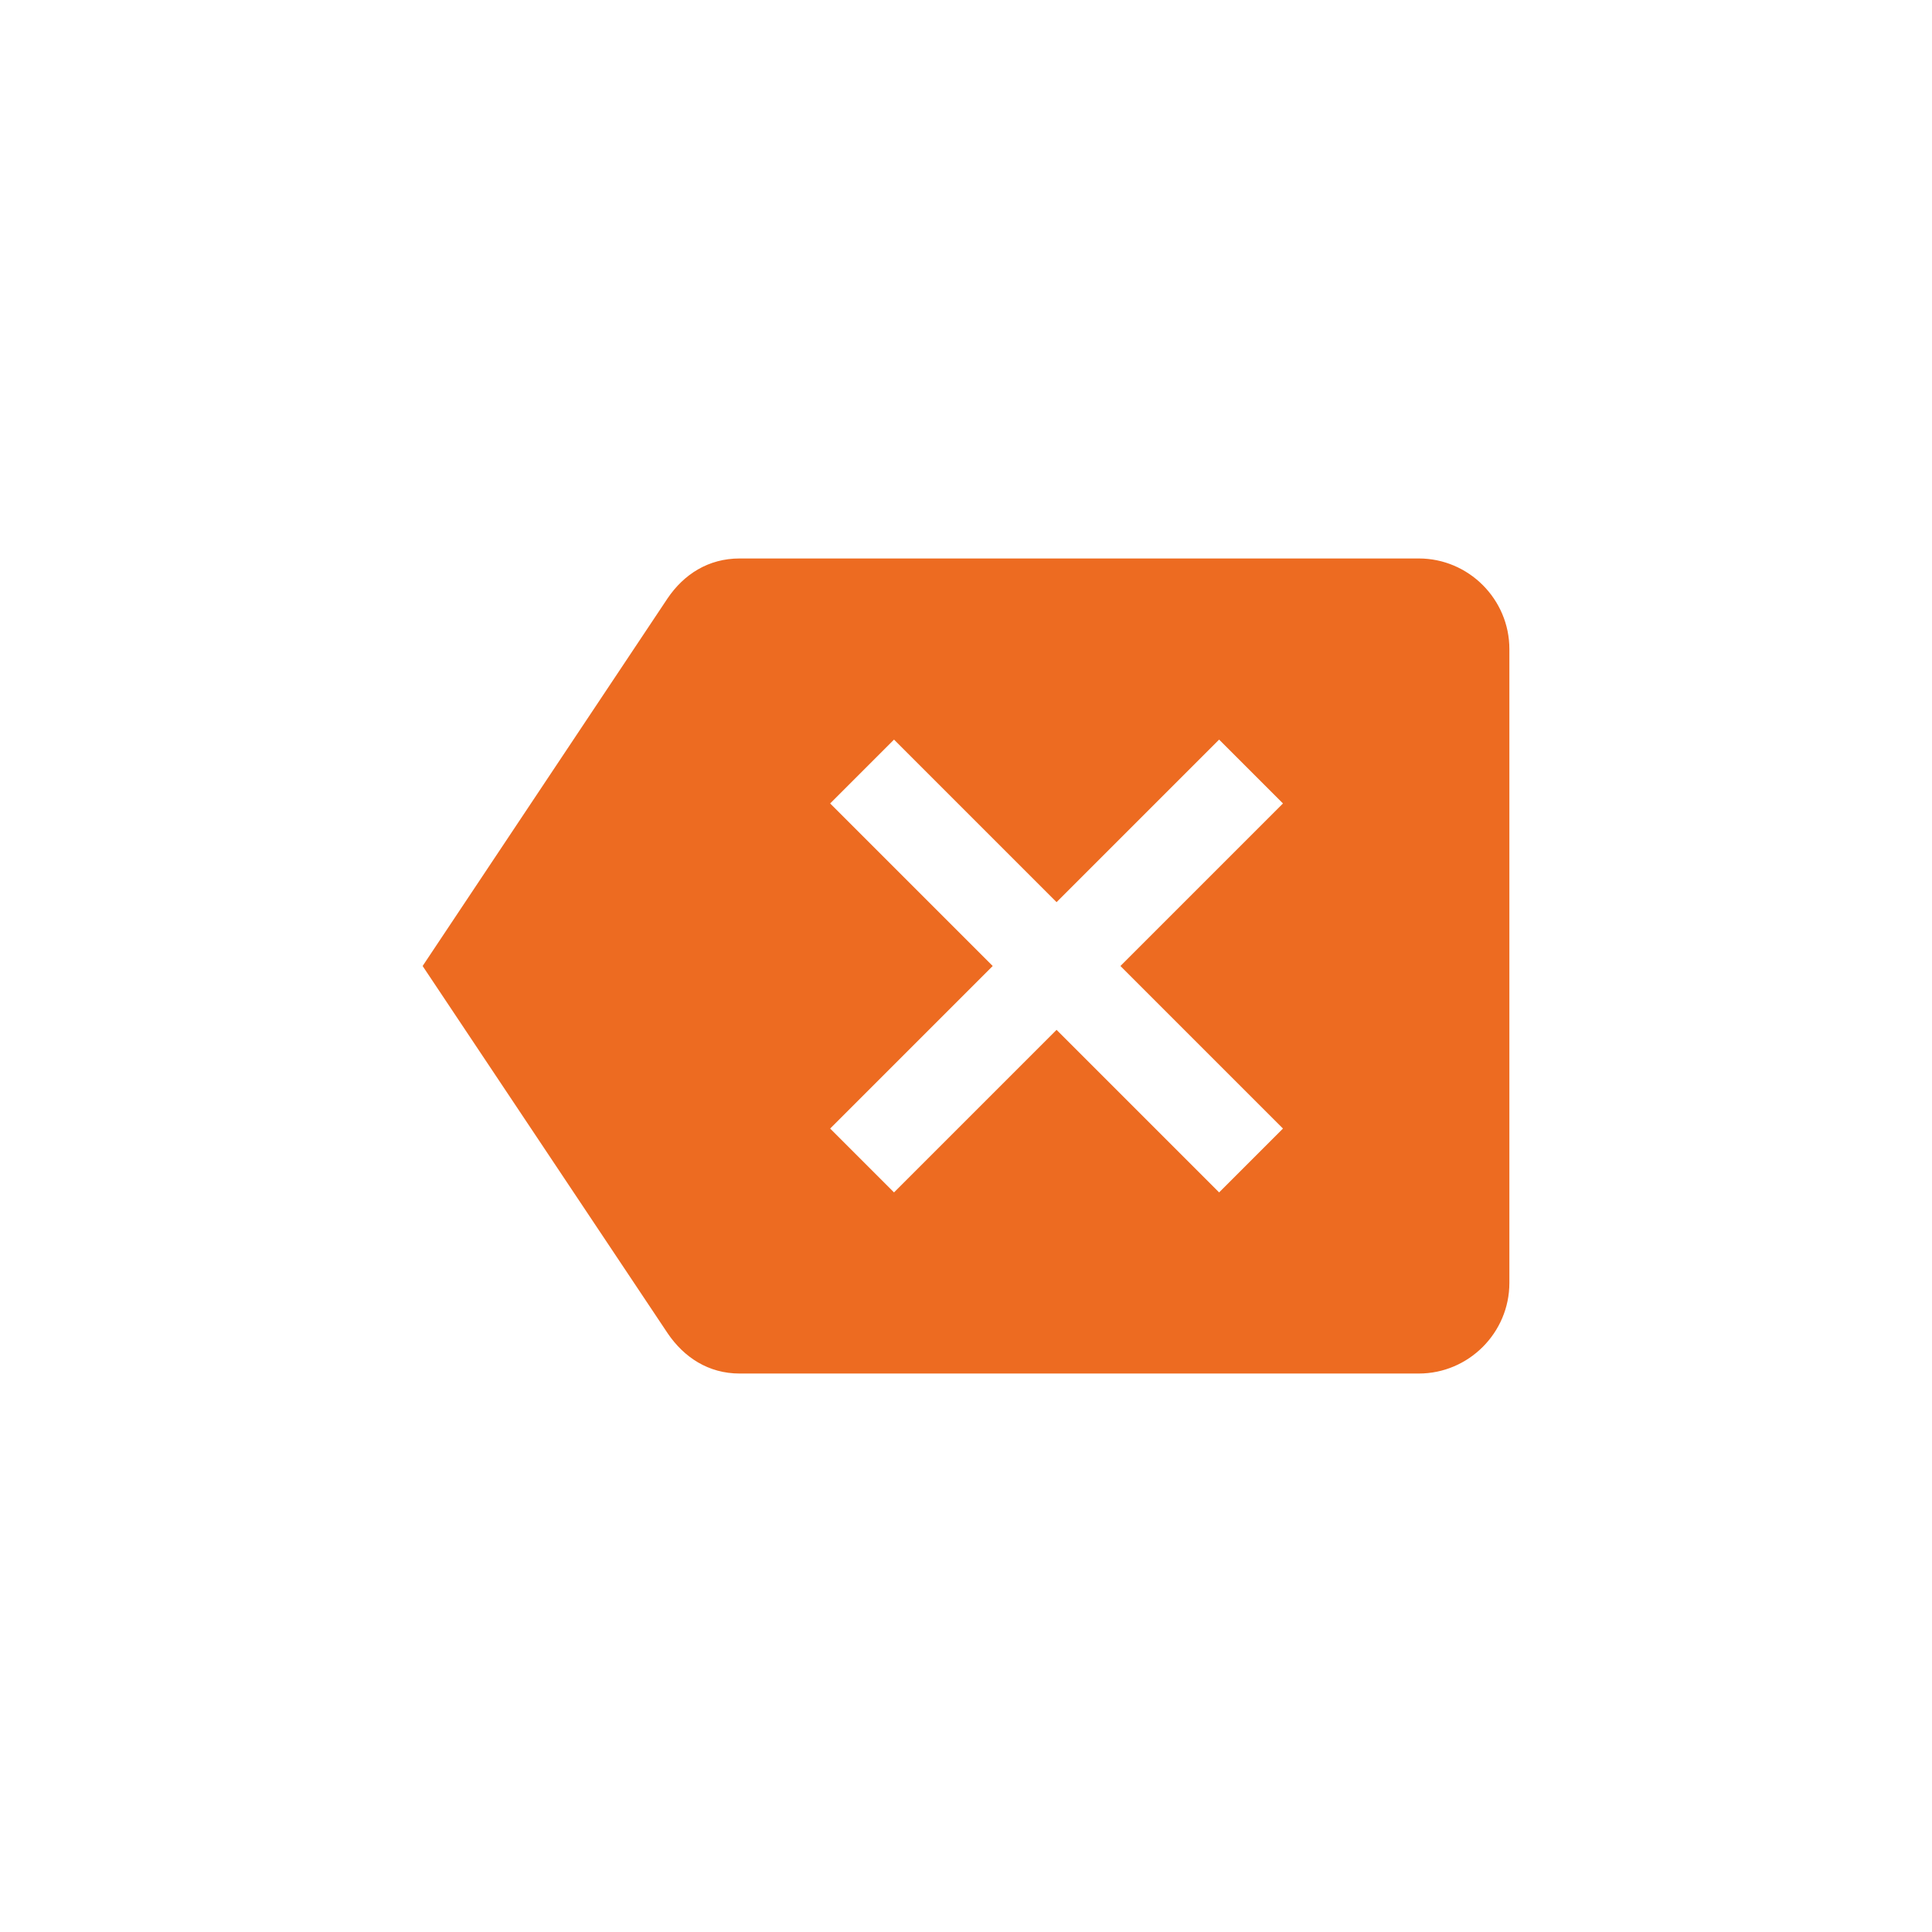 <?xml version="1.0" encoding="utf-8"?>
<!-- Generator: Adobe Illustrator 16.0.3, SVG Export Plug-In . SVG Version: 6.00 Build 0)  -->
<!DOCTYPE svg PUBLIC "-//W3C//DTD SVG 1.1//EN" "http://www.w3.org/Graphics/SVG/1.1/DTD/svg11.dtd">
<svg version="1.1" id="Layer_1" xmlns="http://www.w3.org/2000/svg" xmlns:xlink="http://www.w3.org/1999/xlink" x="0px" y="0px"
	 width="1280px" height="1280px" viewBox="0 0 1280 1280" enable-background="new 0 0 1280 1280" xml:space="preserve">
<path fill="#ED6B21" d="M940,370H490c-20.684,0-36.915,10.489-47.696,26.396L280,640l162.304,243.281
	C453.085,899.219,469.316,910,490,910h450c32.988,0,60-27.012,60-60V430C1000,397.012,972.988,370,940,370z M850,747.696
	L807.696,790L700,682.304L592.304,790L550,747.696L657.696,640L550,532.304L592.304,490L700,597.696L807.696,490L850,532.304
	L742.304,640L850,747.696z"/>
</svg>
